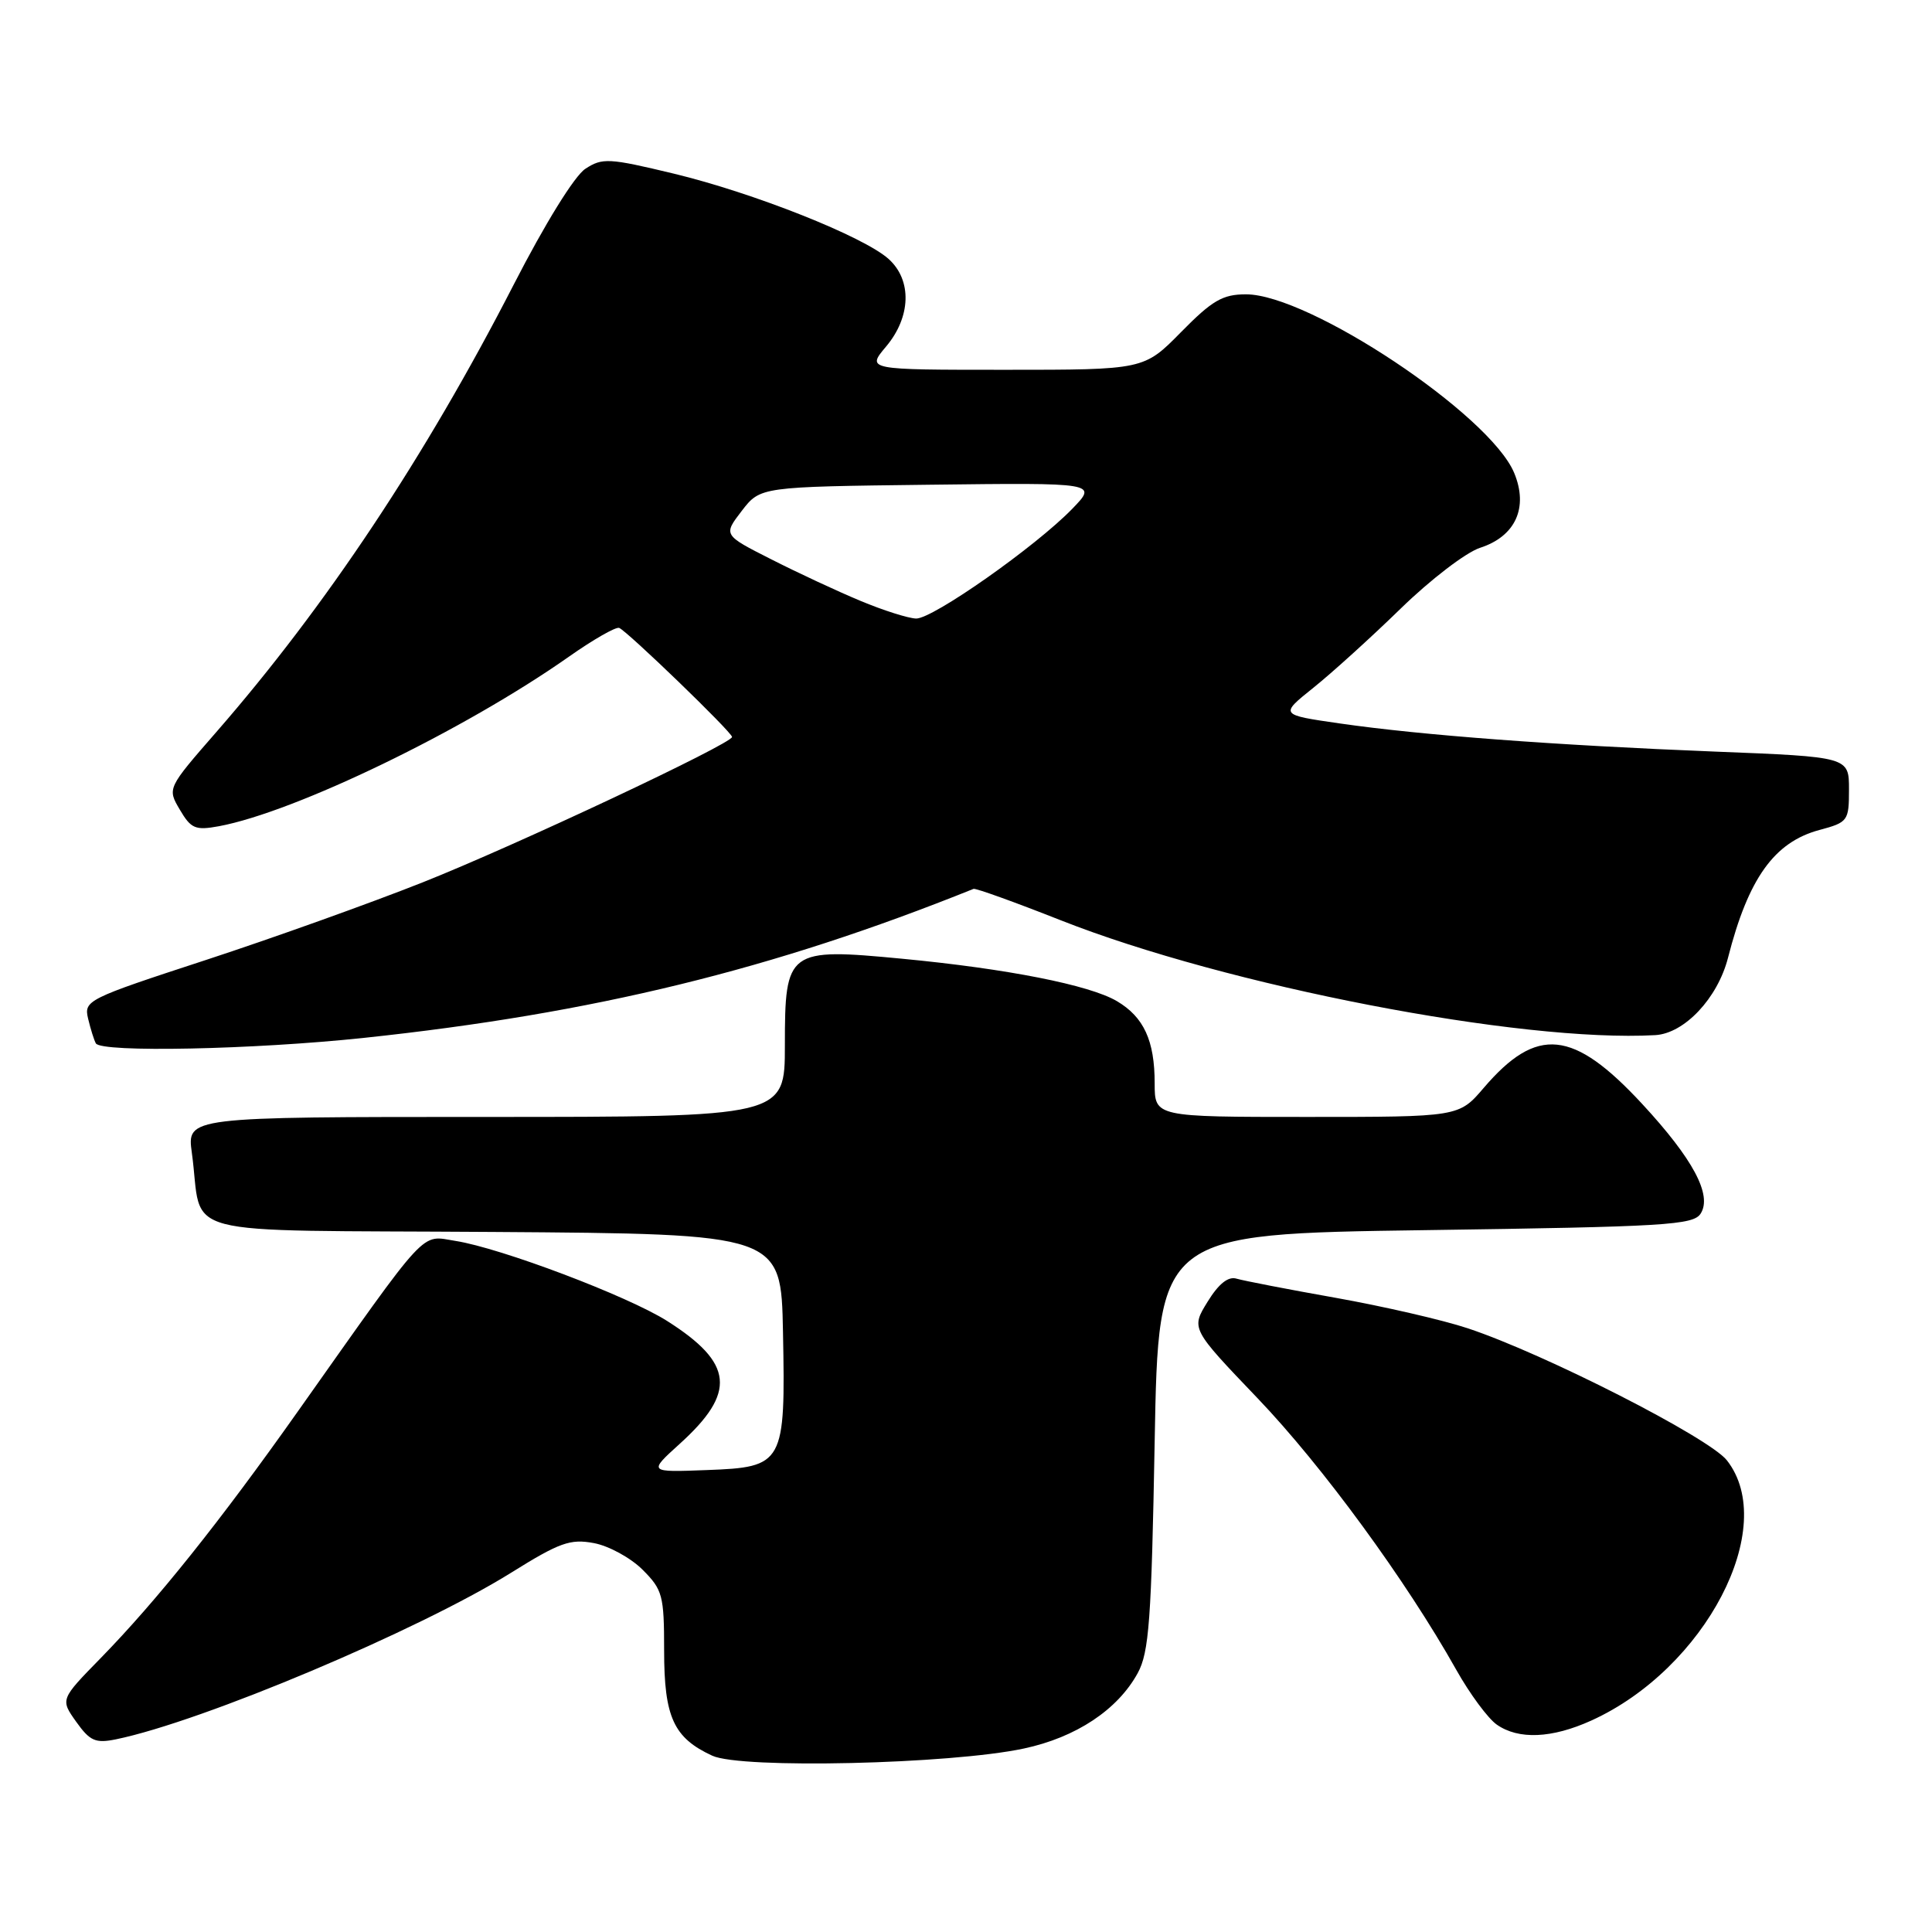 <?xml version="1.0" encoding="UTF-8" standalone="no"?>
<!DOCTYPE svg PUBLIC "-//W3C//DTD SVG 1.1//EN" "http://www.w3.org/Graphics/SVG/1.1/DTD/svg11.dtd" >
<svg xmlns="http://www.w3.org/2000/svg" xmlns:xlink="http://www.w3.org/1999/xlink" version="1.1" viewBox="0 0 256 256">
 <g >
 <path fill="currentColor"
d=" M 135.66 231.69 C 142.57 230.22 148.09 226.56 150.75 221.70 C 152.26 218.94 152.57 214.68 153.00 191.00 C 153.50 163.50 153.50 163.50 188.89 163.00 C 220.75 162.55 224.39 162.33 225.35 160.80 C 226.90 158.35 224.33 153.55 217.60 146.28 C 208.46 136.41 203.65 135.92 196.61 144.14 C 193.31 148.00 193.31 148.00 173.15 148.00 C 153.00 148.00 153.00 148.00 153.00 143.55 C 153.00 137.89 151.57 134.77 148.00 132.66 C 144.39 130.52 133.44 128.36 119.57 127.04 C 104.37 125.59 104.00 125.86 104.00 138.52 C 104.00 148.00 104.00 148.00 64.39 148.00 C 24.77 148.00 24.77 148.00 25.42 152.75 C 27.00 164.21 22.18 162.94 65.33 163.24 C 103.50 163.50 103.50 163.50 103.75 176.50 C 104.09 194.00 103.86 194.41 93.67 194.79 C 85.90 195.09 85.90 195.09 90.05 191.33 C 97.61 184.50 97.22 180.63 88.39 175.03 C 83.18 171.73 66.39 165.38 60.37 164.43 C 55.64 163.69 57.03 162.19 39.48 187.00 C 29.15 201.62 20.77 212.10 13.33 219.72 C 7.99 225.18 7.99 225.18 10.10 228.15 C 11.92 230.70 12.65 231.02 15.36 230.47 C 26.81 228.12 55.43 216.05 67.70 208.41 C 74.16 204.38 75.56 203.88 78.70 204.47 C 80.68 204.84 83.58 206.43 85.15 208.00 C 87.80 210.65 88.00 211.40 88.00 218.70 C 88.00 227.54 89.26 230.28 94.38 232.64 C 98.21 234.41 125.92 233.77 135.66 231.69 Z  M 210.86 227.98 C 225.98 221.12 235.76 202.33 228.82 193.50 C 226.45 190.49 204.65 179.38 194.50 176.01 C 191.20 174.91 183.32 173.10 177.00 171.97 C 170.68 170.85 164.76 169.70 163.85 169.43 C 162.75 169.09 161.48 170.10 160.01 172.49 C 157.81 176.05 157.81 176.05 166.66 185.30 C 175.23 194.27 186.31 209.41 192.97 221.27 C 194.75 224.44 197.16 227.70 198.33 228.52 C 201.21 230.54 205.64 230.35 210.86 227.98 Z  M 48.26 137.52 C 78.64 134.29 102.41 128.48 129.00 117.78 C 129.28 117.67 134.45 119.53 140.50 121.92 C 162.54 130.63 201.49 138.16 219.33 137.16 C 223.20 136.94 227.60 132.26 228.97 126.91 C 231.66 116.39 235.09 111.59 241.07 109.98 C 244.87 108.96 245.00 108.78 245.00 104.60 C 245.00 100.29 245.00 100.29 227.25 99.59 C 206.05 98.75 188.41 97.43 177.53 95.86 C 169.56 94.71 169.56 94.71 174.03 91.13 C 176.49 89.16 181.71 84.43 185.62 80.62 C 189.54 76.80 194.26 73.19 196.11 72.59 C 200.82 71.07 202.55 67.25 200.63 62.65 C 197.40 54.93 173.47 39.00 165.10 39.00 C 162.01 39.00 160.63 39.80 156.50 44.00 C 151.58 49.00 151.58 49.00 133.20 49.00 C 114.82 49.00 114.82 49.00 117.41 45.92 C 120.72 41.99 120.86 37.12 117.75 34.32 C 114.46 31.35 99.88 25.56 89.25 23.00 C 80.68 20.94 79.81 20.89 77.56 22.37 C 76.13 23.30 72.21 29.64 68.06 37.73 C 56.36 60.52 43.17 80.36 28.68 96.98 C 22.16 104.46 22.16 104.46 23.83 107.29 C 25.31 109.81 25.89 110.05 29.00 109.48 C 39.15 107.59 61.50 96.77 75.36 87.03 C 78.58 84.76 81.59 83.04 82.04 83.20 C 83.07 83.58 97.00 97.03 97.00 97.65 C 97.00 98.54 68.32 112.03 56.00 116.92 C 49.12 119.65 36.21 124.28 27.29 127.20 C 11.48 132.37 11.10 132.56 11.68 135.00 C 12.01 136.38 12.47 137.84 12.70 138.25 C 13.39 139.49 33.58 139.08 48.26 137.52 Z  M 114.00 79.61 C 110.97 78.35 105.65 75.87 102.17 74.10 C 95.83 70.89 95.83 70.89 98.29 67.69 C 100.75 64.50 100.75 64.50 123.09 64.23 C 145.43 63.96 145.43 63.96 142.08 67.42 C 137.22 72.43 123.59 82.01 121.39 81.96 C 120.35 81.93 117.03 80.88 114.00 79.61 Z "/>
</g>
</svg>